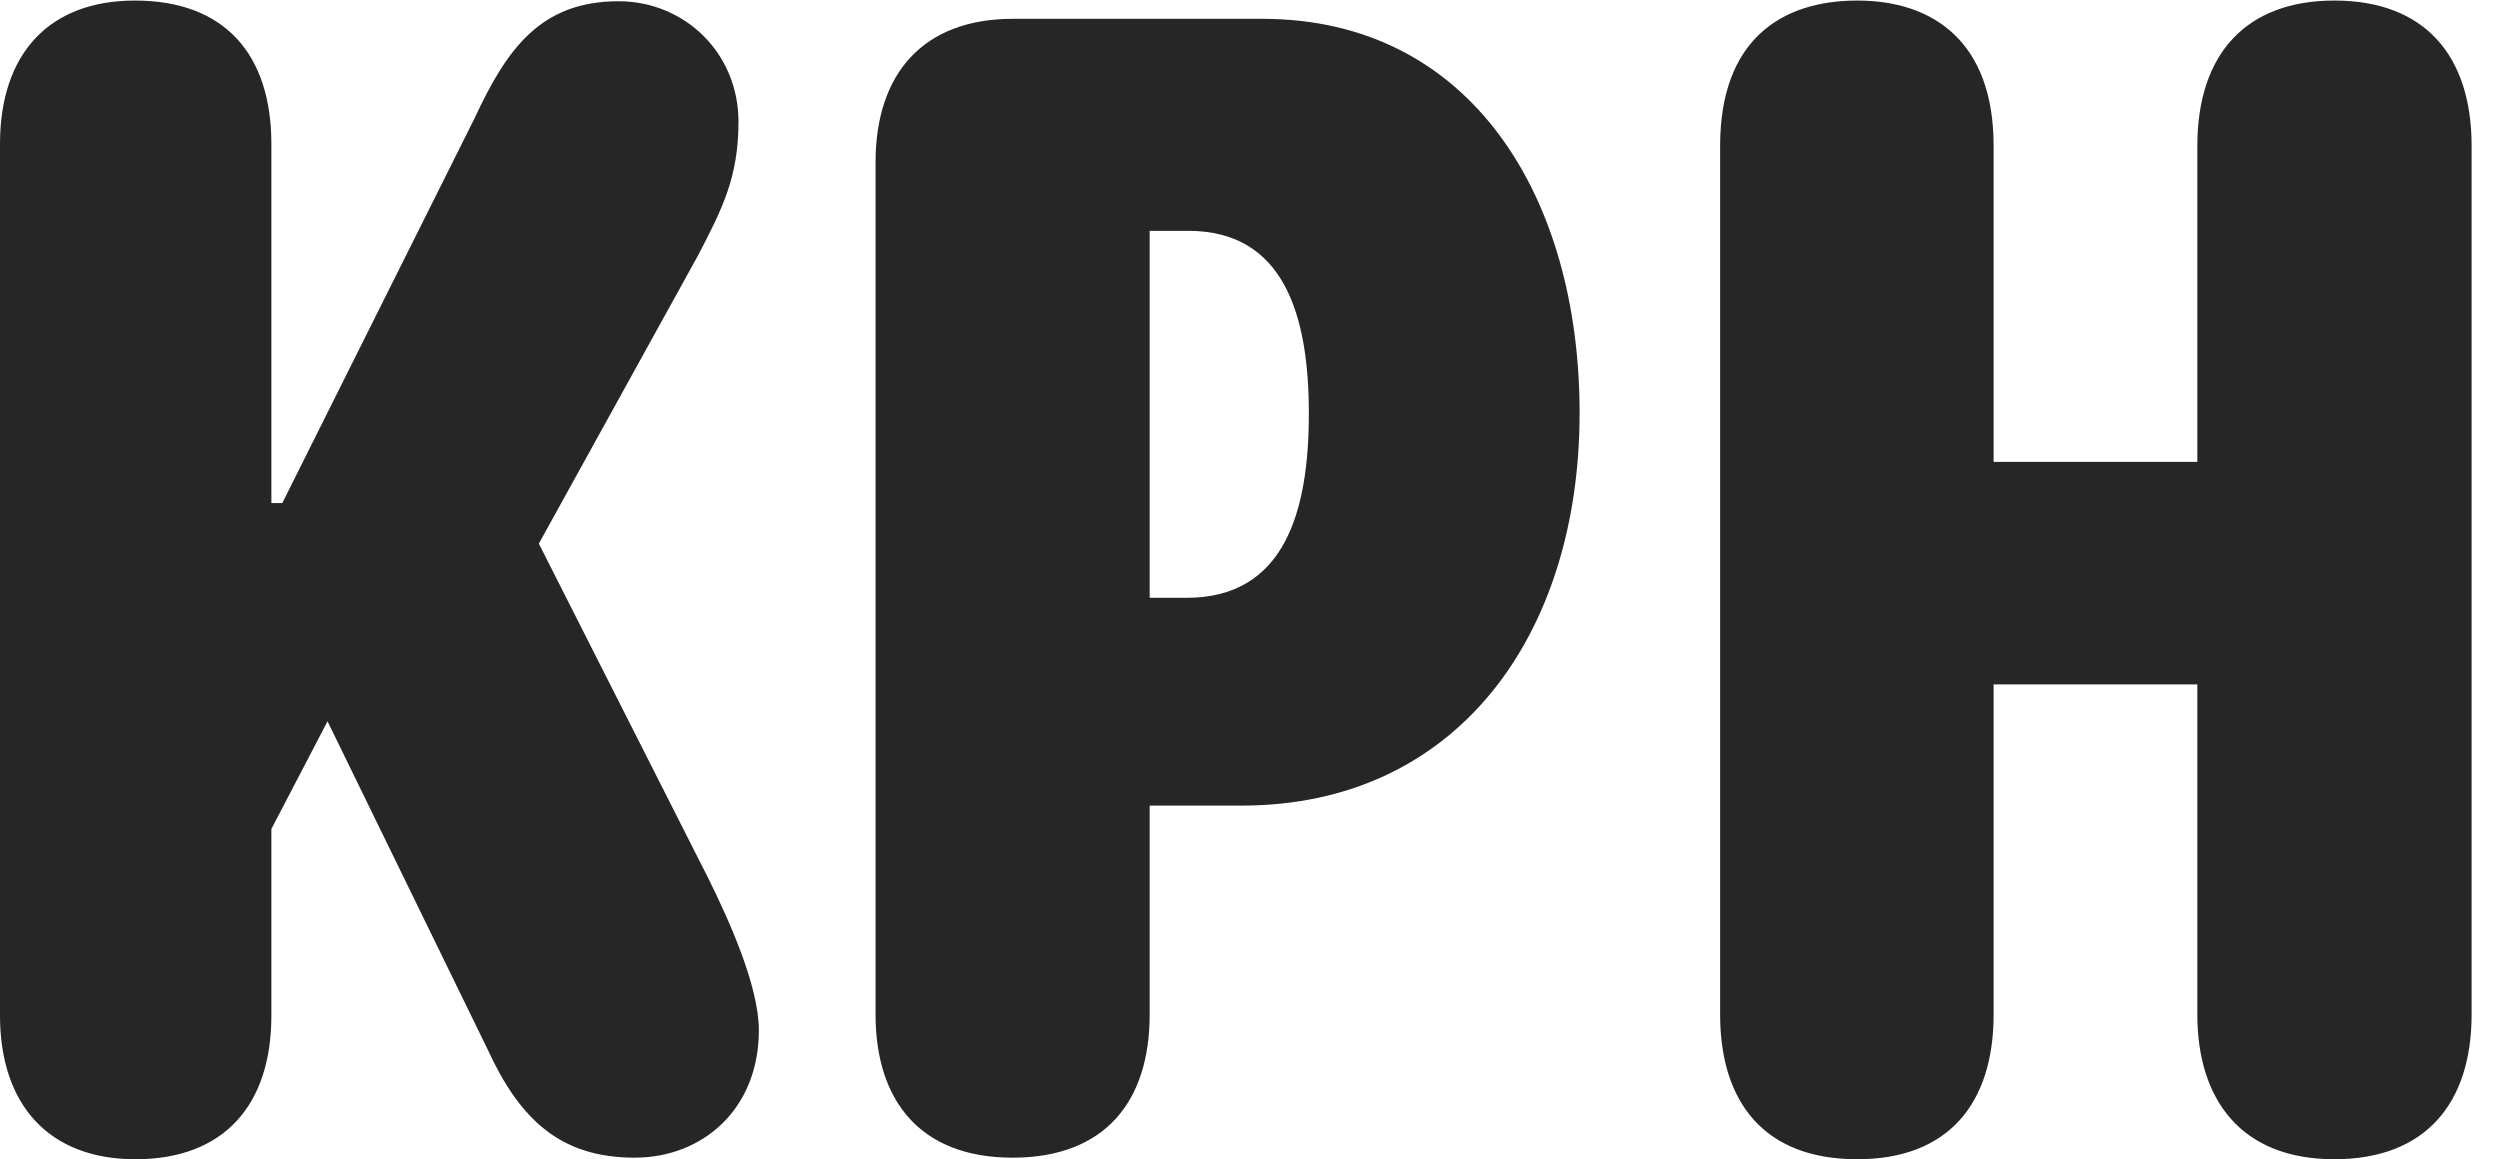 <?xml version="1.0" encoding="UTF-8"?>
<!--Generator: Apple Native CoreSVG 326-->
<!DOCTYPE svg PUBLIC "-//W3C//DTD SVG 1.1//EN" "http://www.w3.org/Graphics/SVG/1.1/DTD/svg11.dtd">
<svg version="1.1" xmlns="http://www.w3.org/2000/svg" xmlns:xlink="http://www.w3.org/1999/xlink"
       viewBox="0 0 31.883 14.784">
       <g>
              <rect height="14.784" opacity="0" width="31.883" x="0" y="0" />
              <path d="M1.727 14.784C2.855 14.784 3.461 14.096 3.461 12.951L3.461 10.572L4.177 9.199L6.216 13.377C6.63 14.281 7.15 14.764 8.094 14.764C8.961 14.764 9.678 14.144 9.678 13.139C9.678 12.566 9.285 11.711 9.036 11.207L6.872 6.933L8.902 3.258C9.214 2.66 9.418 2.256 9.418 1.552C9.418 0.676 8.731 0.016 7.889 0.016C6.892 0.016 6.461 0.628 6.052 1.509L3.6 6.416L3.461 6.416L3.461 1.837C3.461 0.692 2.865 0.007 1.72 0.007C0.629 0.007 0 0.681 0 1.837L0 12.951C0 14.088 0.622 14.784 1.727 14.784ZM12.913 14.764C14.098 14.764 14.662 14.041 14.662 12.939L14.662 10.274L15.835 10.274C18.576 10.274 20.145 8.105 20.145 5.267C20.145 2.513 18.763 0.24 16.098 0.24L12.918 0.24C11.777 0.24 11.166 0.934 11.166 2.072L11.166 12.939C11.166 14.025 11.725 14.764 12.913 14.764ZM14.662 7.624L14.662 2.944L15.155 2.944C16.376 2.944 16.692 4.021 16.692 5.274C16.692 6.531 16.38 7.624 15.133 7.624ZM23.686 14.784C24.848 14.784 25.425 14.073 25.425 12.937L25.425 8.728L28.023 8.728L28.023 12.937C28.023 14.023 28.58 14.784 29.77 14.784C30.923 14.784 31.521 14.082 31.521 12.937L31.521 1.861C31.521 0.701 30.916 0.007 29.77 0.007C28.654 0.007 28.023 0.678 28.023 1.861L28.023 5.89L25.425 5.89L25.425 1.861C25.425 0.531 24.654 0.007 23.686 0.007C22.704 0.007 21.937 0.522 21.937 1.861L21.937 12.937C21.937 14.053 22.495 14.784 23.686 14.784Z"
                     fill="currentColor" fill-opacity="0.85" />
       </g>
</svg>